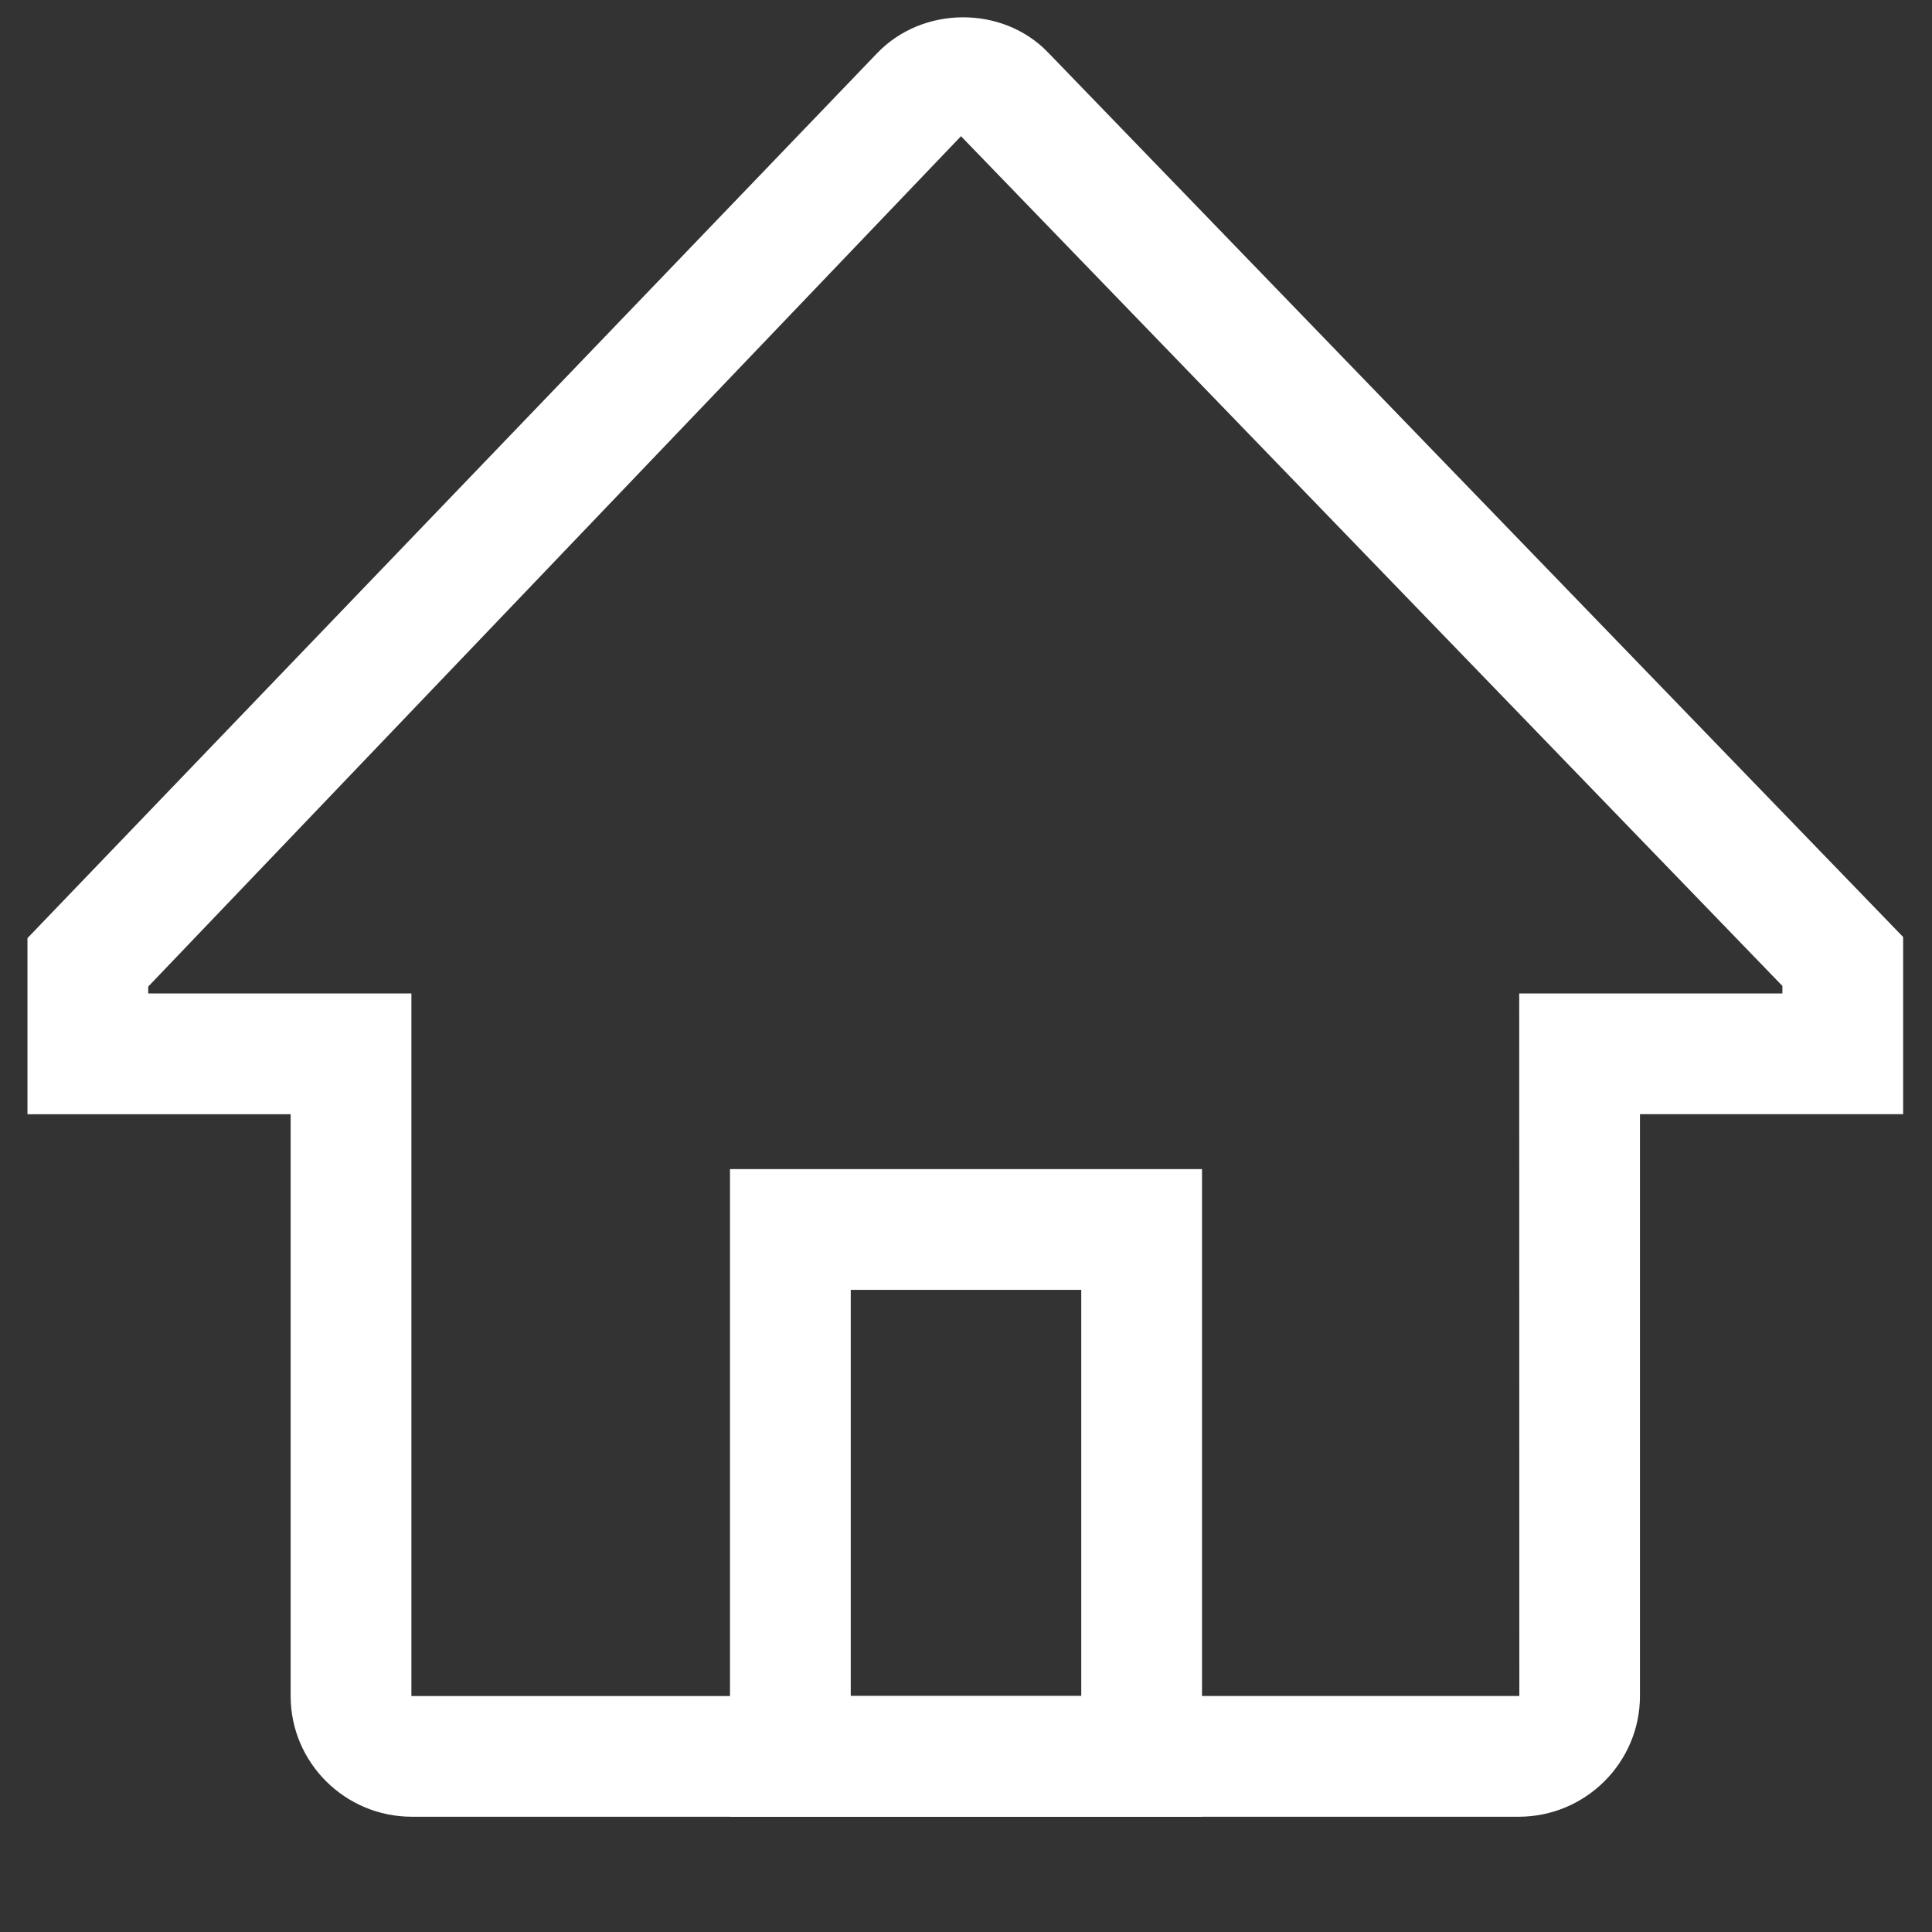 <?xml version="1.0" encoding="utf-8"?>
<!-- Generator: Adobe Illustrator 17.0.0, SVG Export Plug-In . SVG Version: 6.00 Build 0)  -->
<!DOCTYPE svg PUBLIC "-//W3C//DTD SVG 1.1//EN" "http://www.w3.org/Graphics/SVG/1.1/DTD/svg11.dtd">
<svg version="1.1" id="图层_1" xmlns:sketch="http://www.bohemiancoding.com/sketch/ns"
	 xmlns="http://www.w3.org/2000/svg" xmlns:xlink="http://www.w3.org/1999/xlink" x="0px" y="0px" width="32px" height="32px"
	 viewBox="0 0 32 32" enable-background="new 0 0 32 32" xml:space="preserve">
<rect x="0" y="0" width="32" height="32" fill="#333333" stroke="none"/>
<g id="Page-1" sketch:type="MSPage">
	<g id="切图" transform="translate(-62, -168)" sketch:type="MSArtboardGroup">
		<g id="上部导航入口" transform="translate(62, 24)" sketch:type="MSLayerGroup">
			<g id="首页" transform="translate(0, 144)">
				<g id="Rectangle-102-Copy-7">
					<rect sketch:type="MSShapeGroup" fill="none" width="32" height="32">
					</rect>
				</g>
				<g id="Rectangle-67-Copy">
					<path fill="#FFFFFF" d="M25.153,30.091H6.823c-1.108,0-2.009-0.896-2.009-1.999v-9.637H0.455v-2.917L14.53,0.879
						c0.752-0.784,2.075-0.791,2.826-0.013l14.166,14.654v2.934h-4.359v9.637C27.162,29.194,26.261,30.091,25.153,30.091z
						 M2.455,16.455h4.359v11.637l18.34-0.001c0.007,0,0.011-0.001,0.011-0.001l-0.002-11.635h4.359V16.33L15.917,2.256
						L2.455,16.341V16.455z"/>
				</g>
				<g id="Rectangle-82">
					<g sketch:type="MSShapeGroup">
						<g id="path-1">
							<path fill="#FFFFFF" d="M19.909,30.091h-7.818V19.364h7.818V30.091z M14.091,28.091h3.818v-6.727h-3.818V28.091z"/>
						</g>
					</g>
					<g>
						<g id="path-1_1_">
							<rect x="13.091" y="20.364" fill="none" width="5.818" height="8.727"/>
						</g>
					</g>
				</g>
			</g>
		</g>
	</g>
</g>
</svg>
